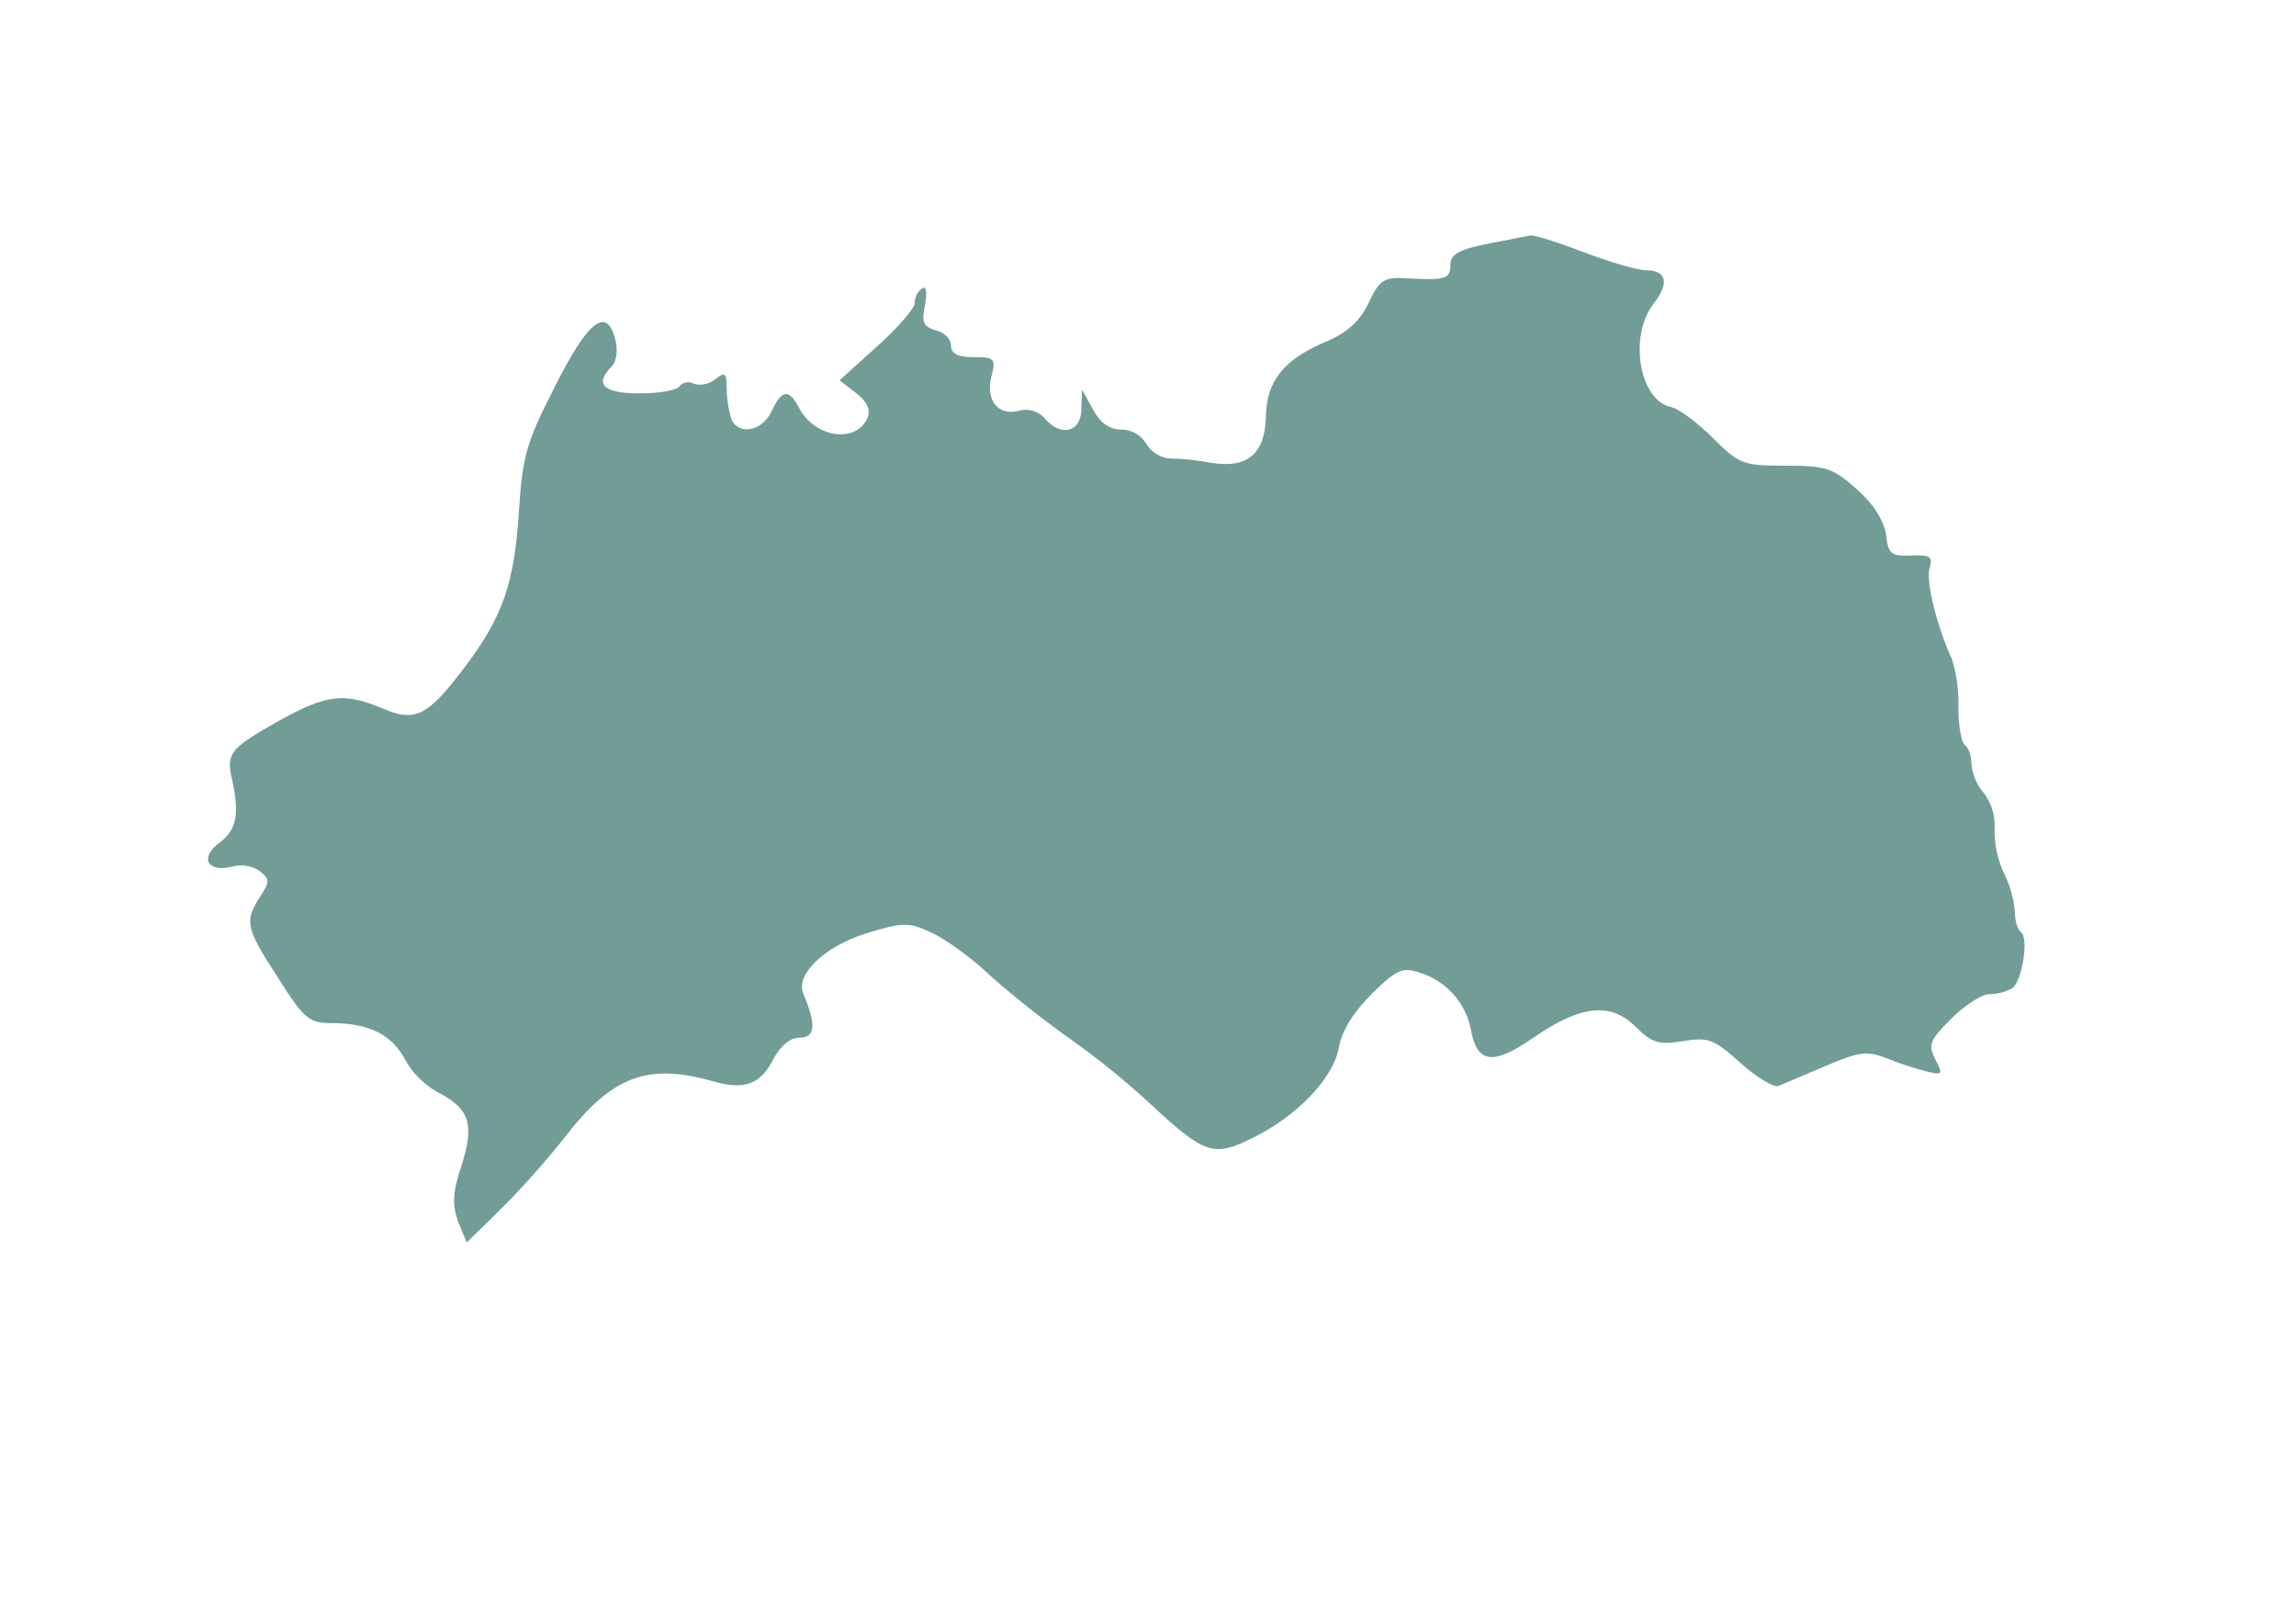 <?xml version="1.0" encoding="UTF-8"?>
<svg xmlns="http://www.w3.org/2000/svg" version="1.1" viewBox="0 0 841.89 595.28">
  <defs>
    <style>
      .cls-1 {
        fill: #719d96;
      }
    </style>
  </defs>
  <!-- Generator: Adobe Illustrator 28.6.0, SVG Export Plug-In . SVG Version: 1.2.0 Build 709)  -->
  <g>
    <g id="Layer_1">
      <path id="Path_2096" class="cls-1" d="M545.91,89.29c-10.88,2.12-14.07,3.98-14.07,7.7,0,5.3-1.86,5.84-15.92,5.04-8.49-.53-10.08.53-14.07,9.02-3.18,6.64-7.69,10.88-15.92,14.33-15.39,6.63-21.49,14.33-21.76,27.33-.27,13.53-6.64,19.11-19.9,16.98-4.99-.96-10.05-1.5-15.13-1.59-3.61-.24-6.87-2.22-8.76-5.31-1.93-3.3-5.47-5.32-9.29-5.31-4.25,0-7.7-2.39-10.35-7.43l-3.98-7.16-.27,7.16c0,8.49-7.7,10.35-13.53,3.18-2.37-2.54-5.94-3.56-9.29-2.65-7.69,2.12-12.47-3.98-10.08-12.74,1.59-6.37,1.06-6.9-6.64-6.9-5.84,0-8.23-1.32-8.23-4.25,0-2.39-2.39-4.78-5.57-5.57-4.51-1.33-5.31-2.92-3.98-9.29.8-4.78.53-7.16-1.06-6.1-1.73,1.2-2.73,3.2-2.65,5.31,0,1.86-6.11,9.02-13.81,15.92l-13.81,12.47,5.84,4.51c3.98,2.92,5.57,6.1,4.51,9.02-3.98,9.81-19.37,7.69-25.21-3.45-3.72-7.16-6.37-6.64-10.09,1.33-3.45,7.43-12.47,9.02-14.86,2.39-1.01-3.54-1.55-7.2-1.59-10.88,0-5.57-.53-6.11-3.98-3.45-2.2,1.87-5.17,2.56-7.96,1.86-1.73-1.06-3.97-.72-5.31.8-1.06,1.59-7.43,2.66-14.86,2.66-13.26,0-16.45-3.45-10.08-9.82,1.86-1.86,2.39-6.1,1.32-10.08-3.18-12.21-10.08-6.64-22.29,17.78-10.35,20.16-11.68,25.48-13,45.11-1.59,26.27-5.84,38.75-19.64,57.06-13.8,18.31-18.31,20.71-30.52,15.39-14.06-5.84-20.43-5.04-37.68,4.51-18.31,10.35-19.64,11.94-17.26,22.03,2.66,12.47,1.59,18.05-4.78,22.82-7.17,5.31-4.51,10.88,4.51,8.76,3.51-1.05,7.32-.47,10.35,1.59,3.71,2.92,3.71,3.98,0,9.55-5.57,8.76-5.31,11.15,6.63,29.46,9.55,15.13,11.41,16.72,19.64,16.72,13.81,0,22.03,4.25,26.8,13,2.76,5.1,6.9,9.33,11.94,12.21,11.94,6.1,13.81,11.68,9.02,26.8-3.45,10.35-3.45,14.6-1.33,20.71l3.18,7.7,11.94-11.68c8.57-8.54,16.63-17.58,24.15-27.07,17.25-22.29,30.25-27.07,53.87-20.43,11.94,3.45,17.78,1.32,22.56-8.23,2.65-4.78,6.1-7.69,9.55-7.69,5.84,0,6.11-4.78,1.33-16.19-2.92-6.9,7.7-17.26,23.09-22.03,13-3.98,15.39-4.25,23.35-.53,5.04,2.12,15.13,9.29,22.29,16.19,9.34,8.18,19.08,15.88,29.19,23.09,10.23,7.23,19.98,15.12,29.19,23.61,19.9,18.58,23.35,19.64,36.89,13,16.71-7.96,30.26-22.03,32.38-33.44,1.06-6.37,5.57-13.26,12.21-19.9,9.29-9.02,11.15-9.82,18.05-7.43,9.63,3.2,16.68,11.48,18.31,21.5,2.39,11.68,8.23,12.21,22.82,2.12,17.26-11.94,28.13-13,37.15-4.25,6.37,6.37,8.76,6.9,17.51,5.57,9.55-1.59,11.41-.8,21.23,7.96,5.84,5.31,12.21,9.02,13.81,8.49,1.86-.8,9.55-3.98,17.52-7.43,12.47-5.31,15.12-5.57,22.55-2.66,4.75,1.92,9.63,3.51,14.6,4.78,5.57,1.33,5.84,1.06,2.92-4.51-2.66-5.31-2.12-6.9,5.84-14.86,4.78-4.78,11.15-9.02,14.07-9.02,2.87-.03,5.69-.76,8.23-2.12,3.72-2.39,6.37-18.84,3.18-20.71-1.06-.8-2.12-3.98-2.12-7.43-.43-4.9-1.78-9.67-3.98-14.06-2.38-5.06-3.56-10.6-3.45-16.19.32-4.76-1.1-9.47-3.98-13.27-2.58-2.98-4.15-6.69-4.51-10.62,0-2.92-1.06-6.1-2.39-6.9-1.33-1.06-2.39-6.9-2.39-13.53.21-6.11-.59-12.21-2.39-18.05-5.31-11.41-9.55-28.13-8.23-33.17,1.33-4.51.27-5.04-6.9-4.78-7.17.27-8.23-.53-9.02-7.7-.8-5.04-4.51-11.15-10.62-16.46-8.76-7.96-11.41-8.76-26.27-8.76-15.66,0-16.98-.53-26.8-10.35-5.57-5.57-12.47-10.62-15.13-11.15-11.67-2.39-15.66-26.01-6.37-37.95,5.84-7.43,4.78-12.21-2.92-12.21-2.92,0-13-2.92-22.82-6.63-9.55-3.72-18.31-6.37-19.37-6.1-.77.01-7.94,1.61-15.37,2.93Z"/>
    </g>
  </g>
</svg>